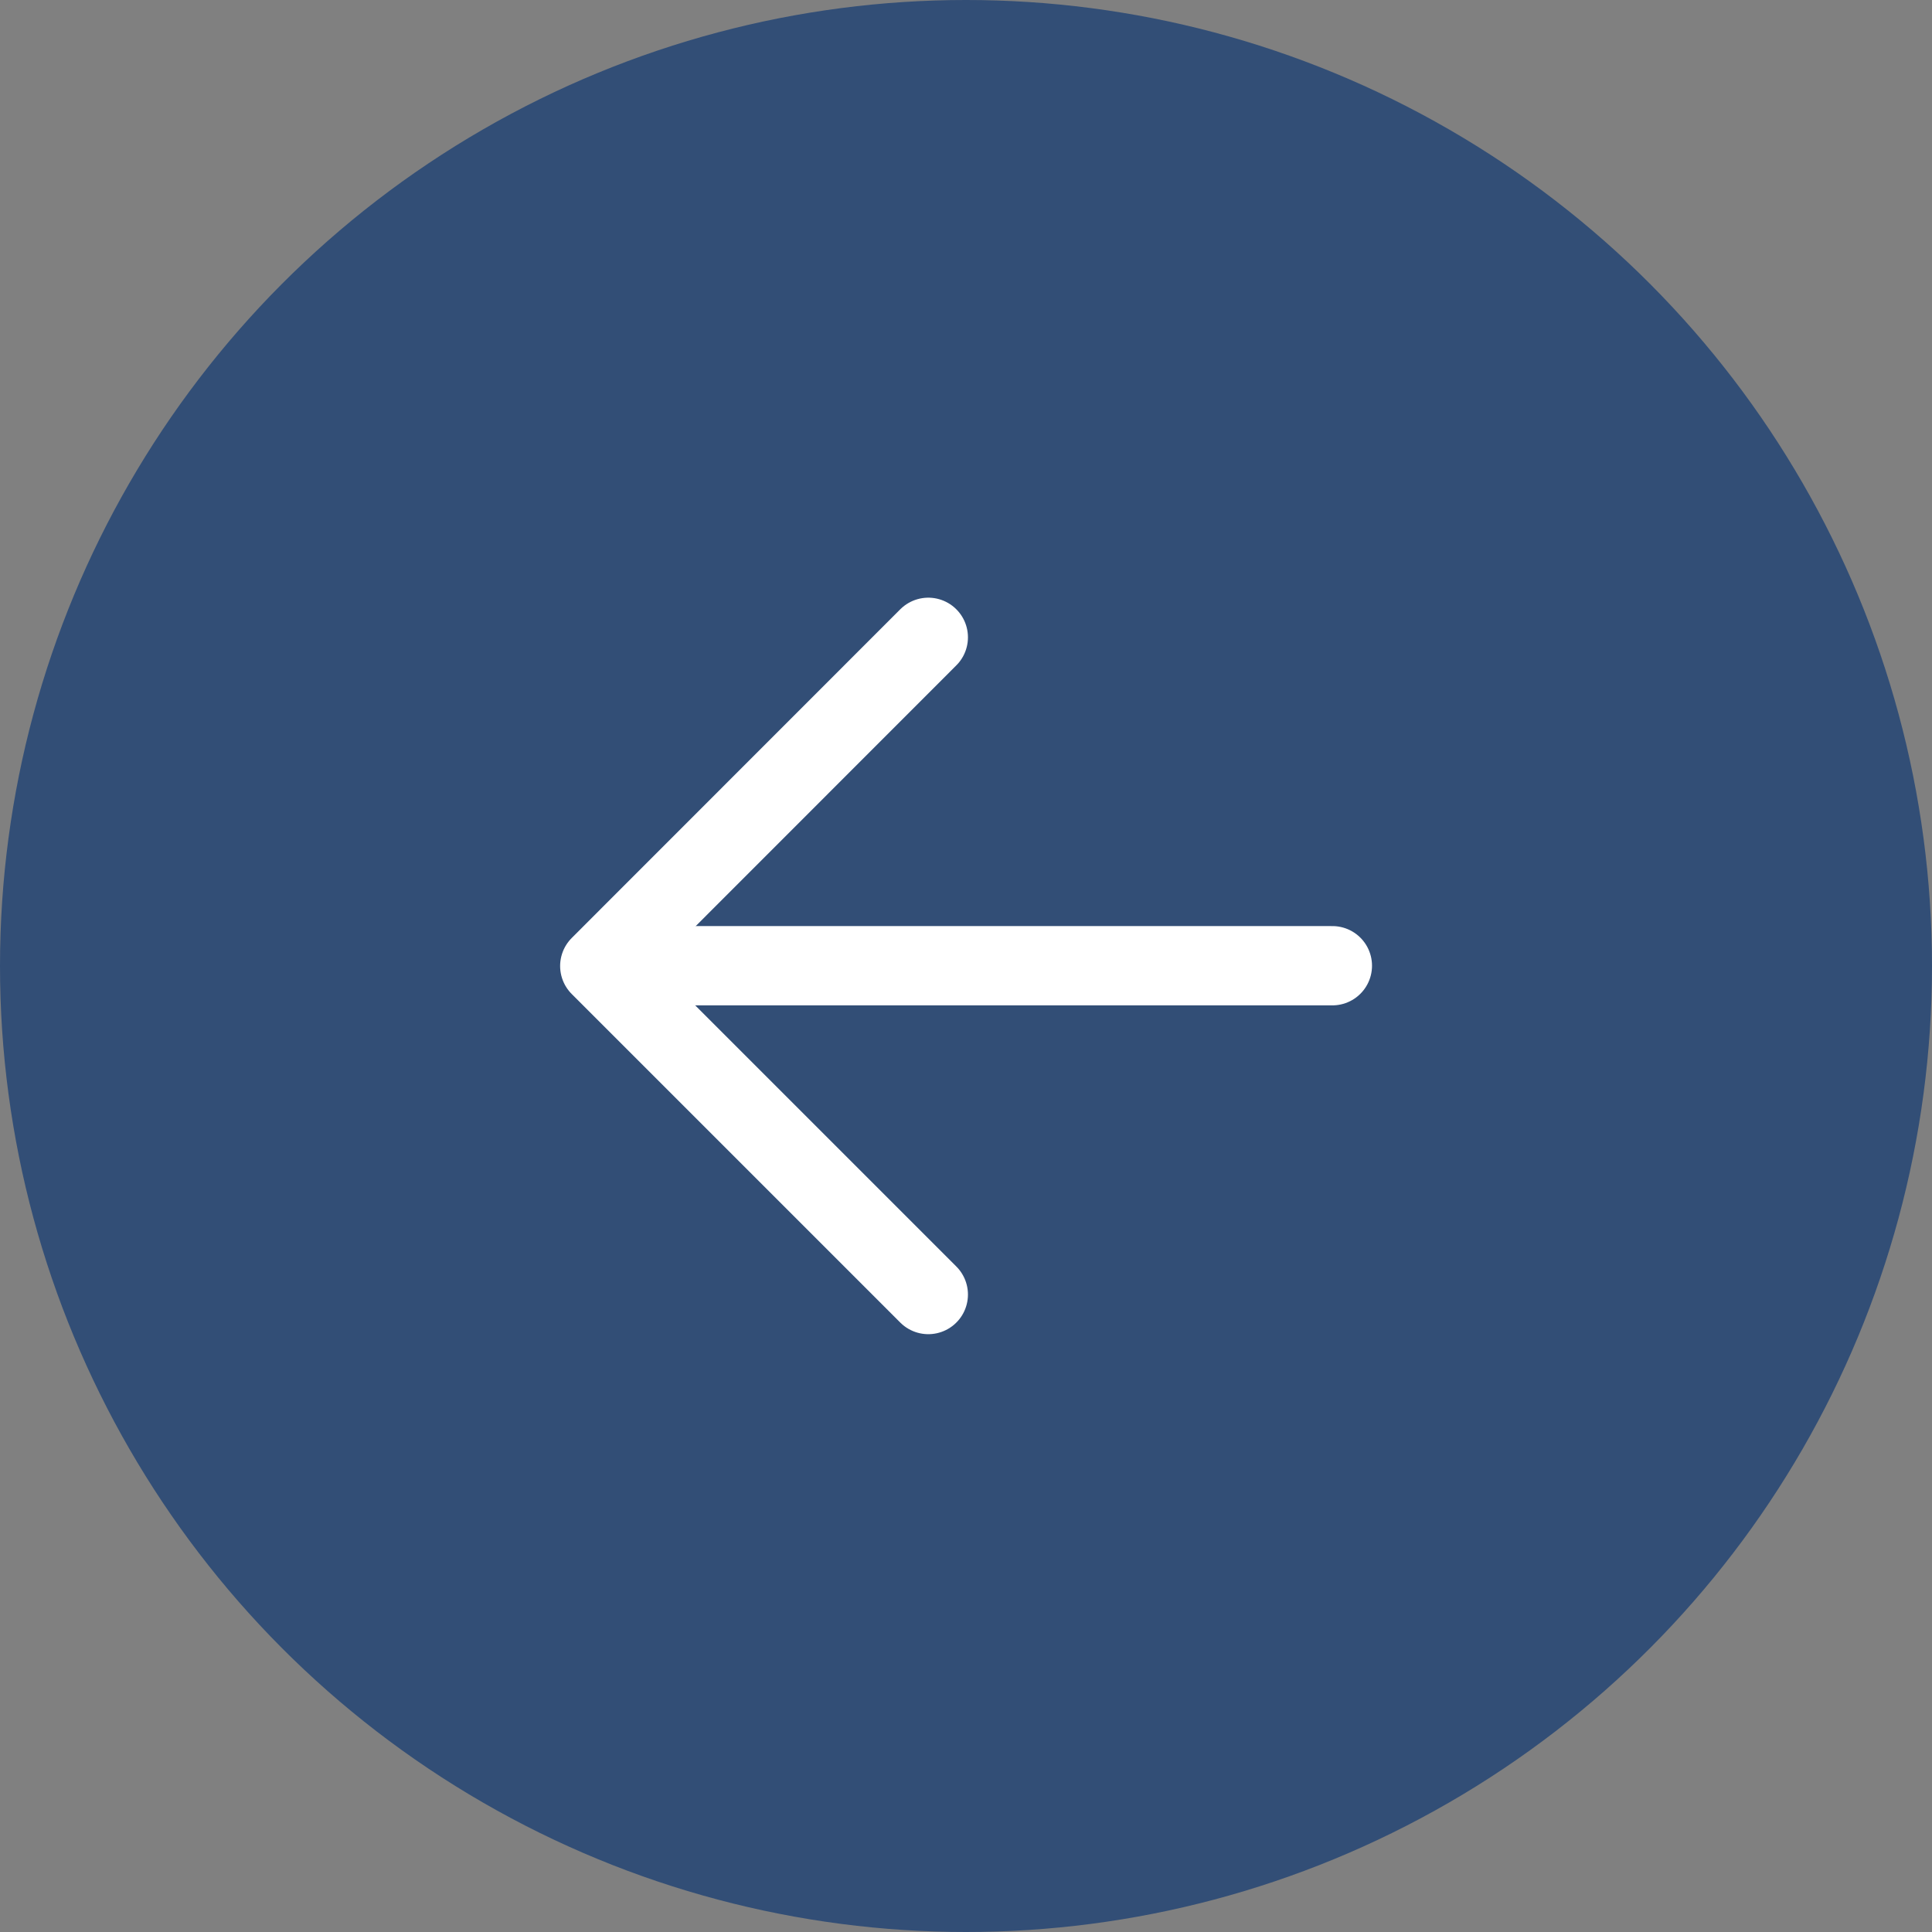 <svg xmlns="http://www.w3.org/2000/svg" viewBox="0 0 1389 1389"><rect x="0" y="0" width="1389" height="1389" fill="#808080" stroke="none"/><defs><style>.cls-1{fill:#324E76;}.cls-2{fill:none;stroke:#fff;stroke-linecap:round;stroke-linejoin:round;stroke-width:57px;}</style></defs><g id="Layer_2" data-name="Layer 2"><g id="Layer_1-2" data-name="Layer 1"><circle class="cls-1" cx="694.5" cy="694.5" r="694.5"/><polyline class="cls-2" points="667.4 458.2 431.2 694.5 667.4 930.7"/><line class="cls-2" x1="957.9" y1="694.3" x2="485.9" y2="694.3"/></g></g></svg>
